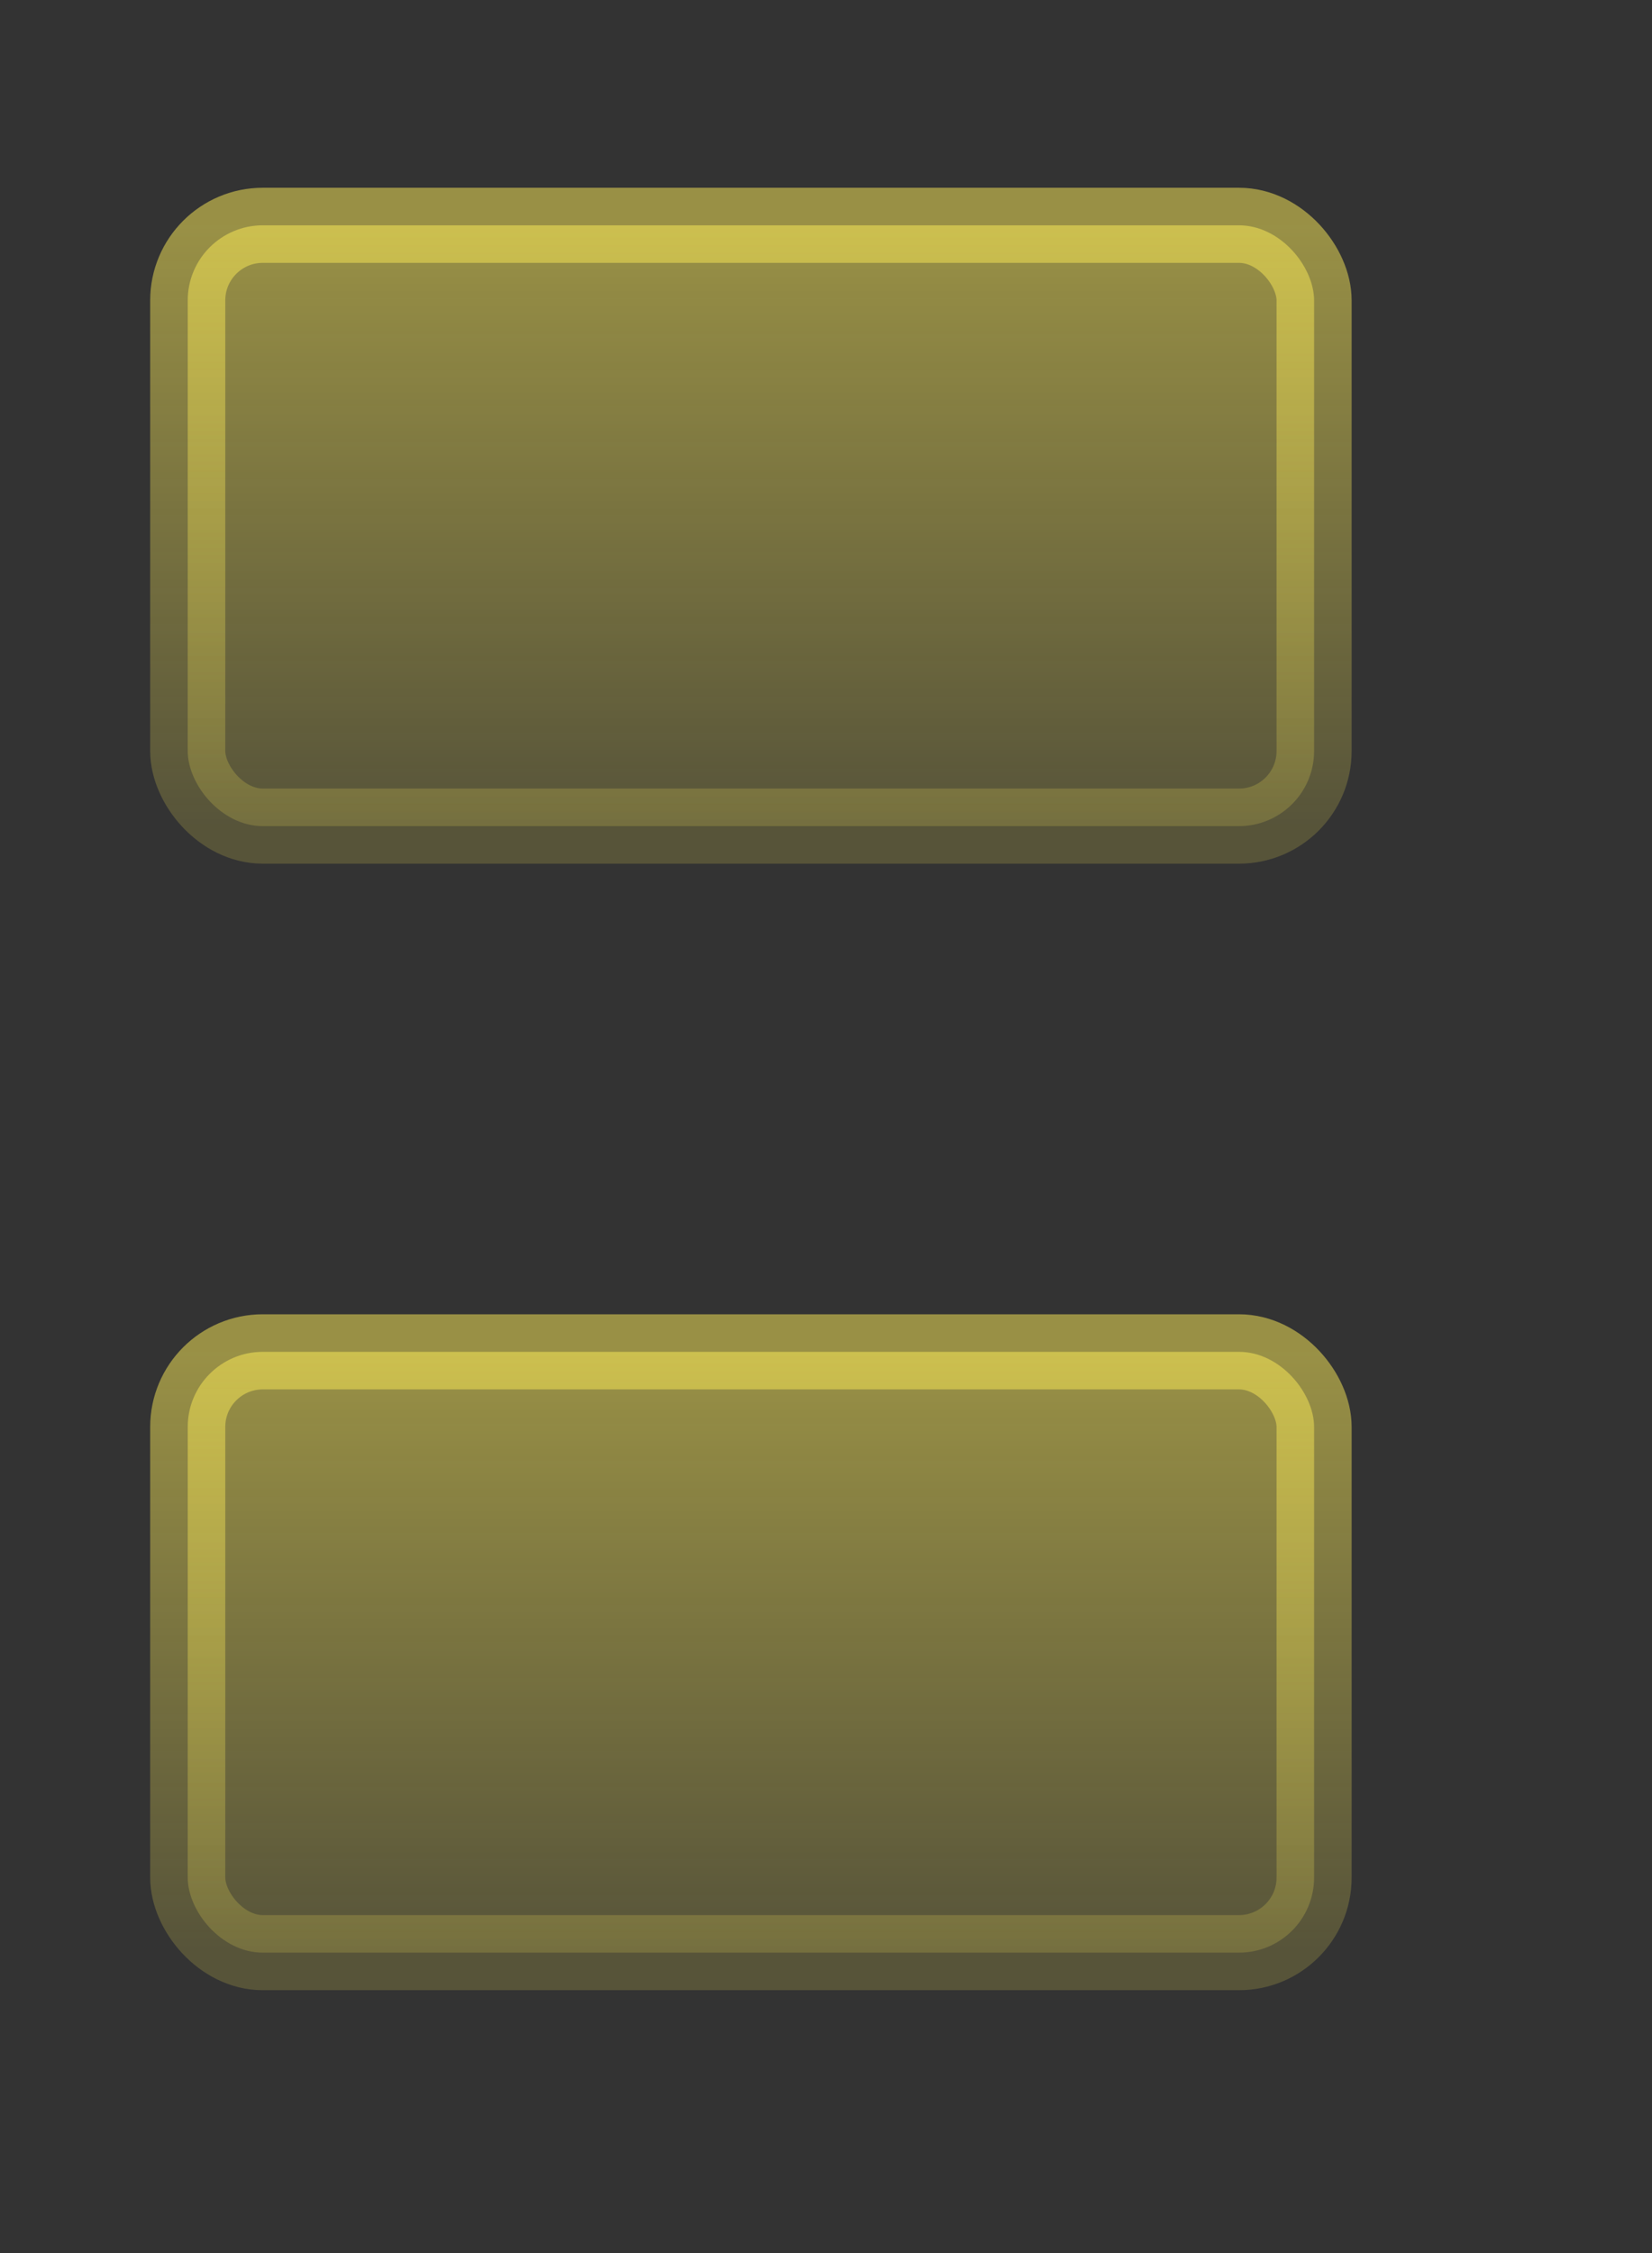 <svg width="22" height="30" fill="none" xmlns="http://www.w3.org/2000/svg"><rect width="100%" height="100%" fill="#333333" stroke="none"/><rect x="2.5" y="3" width="15" height="8" rx="1" fill="url(#a)" fill-opacity=".5"/><rect x="2.5" y="3" width="15" height="8" rx="1" stroke="url(#b)" stroke-opacity=".5"/><rect x="2.5" y="18" width="15" height="8" rx="1" fill="url(#c)" fill-opacity=".5"/><rect x="2.5" y="18" width="15" height="8" rx="1" stroke="url(#d)" stroke-opacity=".5"/><defs><linearGradient id="a" x1="10" y1="3" x2="10" y2="11" gradientUnits="userSpaceOnUse"><stop stop-color="#FFEE58"/><stop offset="1" stop-color="#FFEE58" stop-opacity=".35"/></linearGradient><linearGradient id="b" x1="10" y1="3" x2="10" y2="11" gradientUnits="userSpaceOnUse"><stop stop-color="#FFEE58"/><stop offset="1" stop-color="#FFEE58" stop-opacity=".35"/></linearGradient><linearGradient id="c" x1="10" y1="18" x2="10" y2="26" gradientUnits="userSpaceOnUse"><stop stop-color="#FFEE58"/><stop offset="1" stop-color="#FFEE58" stop-opacity=".35"/></linearGradient><linearGradient id="d" x1="10" y1="18" x2="10" y2="26" gradientUnits="userSpaceOnUse"><stop stop-color="#FFEE58"/><stop offset="1" stop-color="#FFEE58" stop-opacity=".35"/></linearGradient></defs></svg>